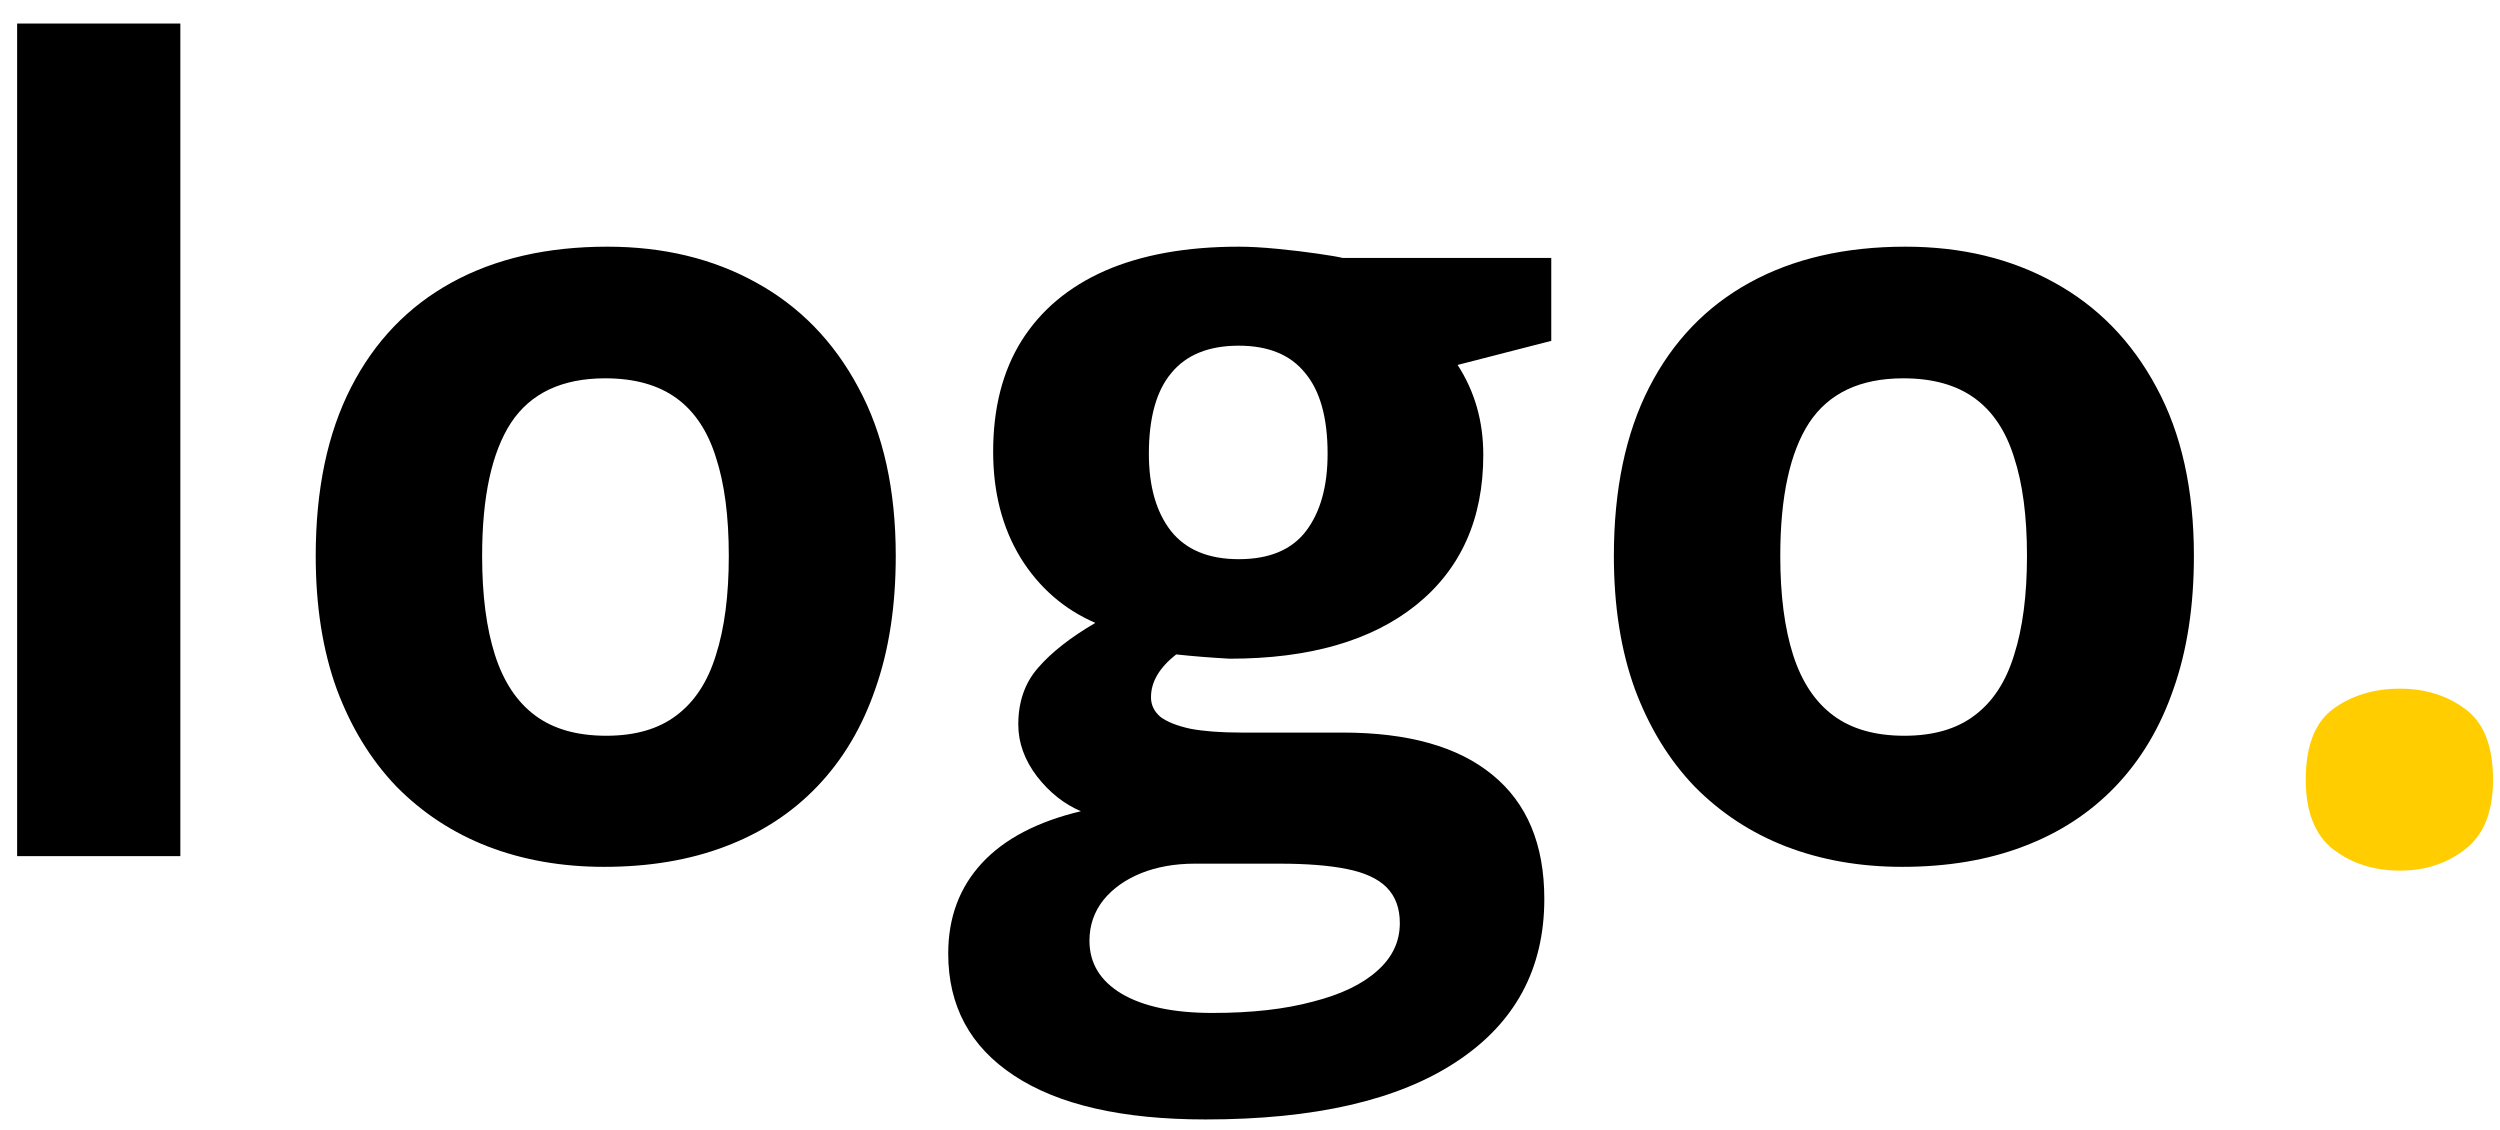 <svg width="73" height="33" viewBox="0 0 73 33" fill="none" xmlns="http://www.w3.org/2000/svg">
<path d="M5.266 25H0.5V0.688H5.266V25ZM26.156 16.234C26.156 17.693 25.958 18.984 25.562 20.109C25.177 21.234 24.609 22.188 23.859 22.969C23.12 23.74 22.224 24.323 21.172 24.719C20.13 25.115 18.953 25.312 17.641 25.312C16.412 25.312 15.281 25.115 14.25 24.719C13.229 24.323 12.338 23.74 11.578 22.969C10.828 22.188 10.245 21.234 9.828 20.109C9.422 18.984 9.219 17.693 9.219 16.234C9.219 14.297 9.562 12.656 10.25 11.312C10.938 9.969 11.917 8.948 13.188 8.25C14.458 7.552 15.974 7.203 17.734 7.203C19.37 7.203 20.818 7.552 22.078 8.25C23.349 8.948 24.344 9.969 25.062 11.312C25.792 12.656 26.156 14.297 26.156 16.234ZM14.078 16.234C14.078 17.38 14.203 18.344 14.453 19.125C14.703 19.906 15.094 20.495 15.625 20.891C16.156 21.287 16.849 21.484 17.703 21.484C18.547 21.484 19.229 21.287 19.75 20.891C20.281 20.495 20.667 19.906 20.906 19.125C21.156 18.344 21.281 17.38 21.281 16.234C21.281 15.078 21.156 14.12 20.906 13.359C20.667 12.588 20.281 12.01 19.75 11.625C19.219 11.24 18.526 11.047 17.672 11.047C16.412 11.047 15.495 11.479 14.922 12.344C14.359 13.208 14.078 14.505 14.078 16.234ZM35.203 32.688C32.766 32.688 30.901 32.26 29.609 31.406C28.328 30.562 27.688 29.375 27.688 27.844C27.688 26.792 28.016 25.912 28.672 25.203C29.328 24.495 30.292 23.99 31.562 23.688C31.073 23.479 30.646 23.141 30.281 22.672C29.917 22.193 29.734 21.688 29.734 21.156C29.734 20.49 29.927 19.938 30.312 19.5C30.698 19.052 31.255 18.615 31.984 18.188C31.068 17.792 30.338 17.156 29.797 16.281C29.266 15.406 29 14.375 29 13.188C29 11.917 29.276 10.838 29.828 9.953C30.391 9.057 31.203 8.375 32.266 7.906C33.339 7.438 34.641 7.203 36.172 7.203C36.495 7.203 36.87 7.224 37.297 7.266C37.724 7.307 38.115 7.354 38.469 7.406C38.833 7.458 39.078 7.5 39.203 7.531H45.297V9.953L42.562 10.656C42.812 11.042 43 11.453 43.125 11.891C43.25 12.328 43.312 12.792 43.312 13.281C43.312 15.156 42.656 16.62 41.344 17.672C40.042 18.713 38.229 19.234 35.906 19.234C35.354 19.203 34.833 19.162 34.344 19.109C34.104 19.297 33.922 19.495 33.797 19.703C33.672 19.912 33.609 20.13 33.609 20.359C33.609 20.588 33.703 20.781 33.891 20.938C34.089 21.083 34.38 21.198 34.766 21.281C35.161 21.354 35.651 21.391 36.234 21.391H39.203C41.12 21.391 42.578 21.802 43.578 22.625C44.589 23.448 45.094 24.656 45.094 26.25C45.094 28.292 44.24 29.875 42.531 31C40.833 32.125 38.391 32.688 35.203 32.688ZM35.406 29.578C36.542 29.578 37.516 29.469 38.328 29.25C39.151 29.042 39.781 28.74 40.219 28.344C40.656 27.958 40.875 27.495 40.875 26.953C40.875 26.516 40.745 26.167 40.484 25.906C40.234 25.656 39.849 25.479 39.328 25.375C38.818 25.271 38.161 25.219 37.359 25.219H34.891C34.307 25.219 33.781 25.312 33.312 25.5C32.854 25.688 32.49 25.948 32.219 26.281C31.948 26.625 31.812 27.021 31.812 27.469C31.812 28.125 32.125 28.641 32.75 29.016C33.385 29.391 34.271 29.578 35.406 29.578ZM36.172 16.328C37.068 16.328 37.724 16.052 38.141 15.5C38.557 14.948 38.766 14.198 38.766 13.25C38.766 12.198 38.547 11.412 38.109 10.891C37.682 10.359 37.036 10.094 36.172 10.094C35.297 10.094 34.641 10.359 34.203 10.891C33.766 11.412 33.547 12.198 33.547 13.25C33.547 14.198 33.76 14.948 34.188 15.5C34.625 16.052 35.286 16.328 36.172 16.328ZM64.062 16.234C64.062 17.693 63.865 18.984 63.469 20.109C63.083 21.234 62.516 22.188 61.766 22.969C61.026 23.74 60.13 24.323 59.078 24.719C58.036 25.115 56.859 25.312 55.547 25.312C54.318 25.312 53.188 25.115 52.156 24.719C51.135 24.323 50.245 23.74 49.484 22.969C48.734 22.188 48.151 21.234 47.734 20.109C47.328 18.984 47.125 17.693 47.125 16.234C47.125 14.297 47.469 12.656 48.156 11.312C48.844 9.969 49.823 8.948 51.094 8.25C52.365 7.552 53.88 7.203 55.641 7.203C57.276 7.203 58.724 7.552 59.984 8.25C61.255 8.948 62.25 9.969 62.969 11.312C63.698 12.656 64.062 14.297 64.062 16.234ZM51.984 16.234C51.984 17.38 52.109 18.344 52.359 19.125C52.609 19.906 53 20.495 53.531 20.891C54.062 21.287 54.755 21.484 55.609 21.484C56.453 21.484 57.135 21.287 57.656 20.891C58.188 20.495 58.573 19.906 58.812 19.125C59.062 18.344 59.188 17.38 59.188 16.234C59.188 15.078 59.062 14.12 58.812 13.359C58.573 12.588 58.188 12.01 57.656 11.625C57.125 11.24 56.432 11.047 55.578 11.047C54.318 11.047 53.401 11.479 52.828 12.344C52.266 13.208 51.984 14.505 51.984 16.234Z" fill="black"/>
<path d="M67.328 22.766C67.328 21.787 67.594 21.099 68.125 20.703C68.667 20.307 69.318 20.109 70.078 20.109C70.818 20.109 71.453 20.307 71.984 20.703C72.526 21.099 72.797 21.787 72.797 22.766C72.797 23.703 72.526 24.38 71.984 24.797C71.453 25.213 70.818 25.422 70.078 25.422C69.318 25.422 68.667 25.213 68.125 24.797C67.594 24.38 67.328 23.703 67.328 22.766Z" fill="#FFCD00"/>
</svg>
